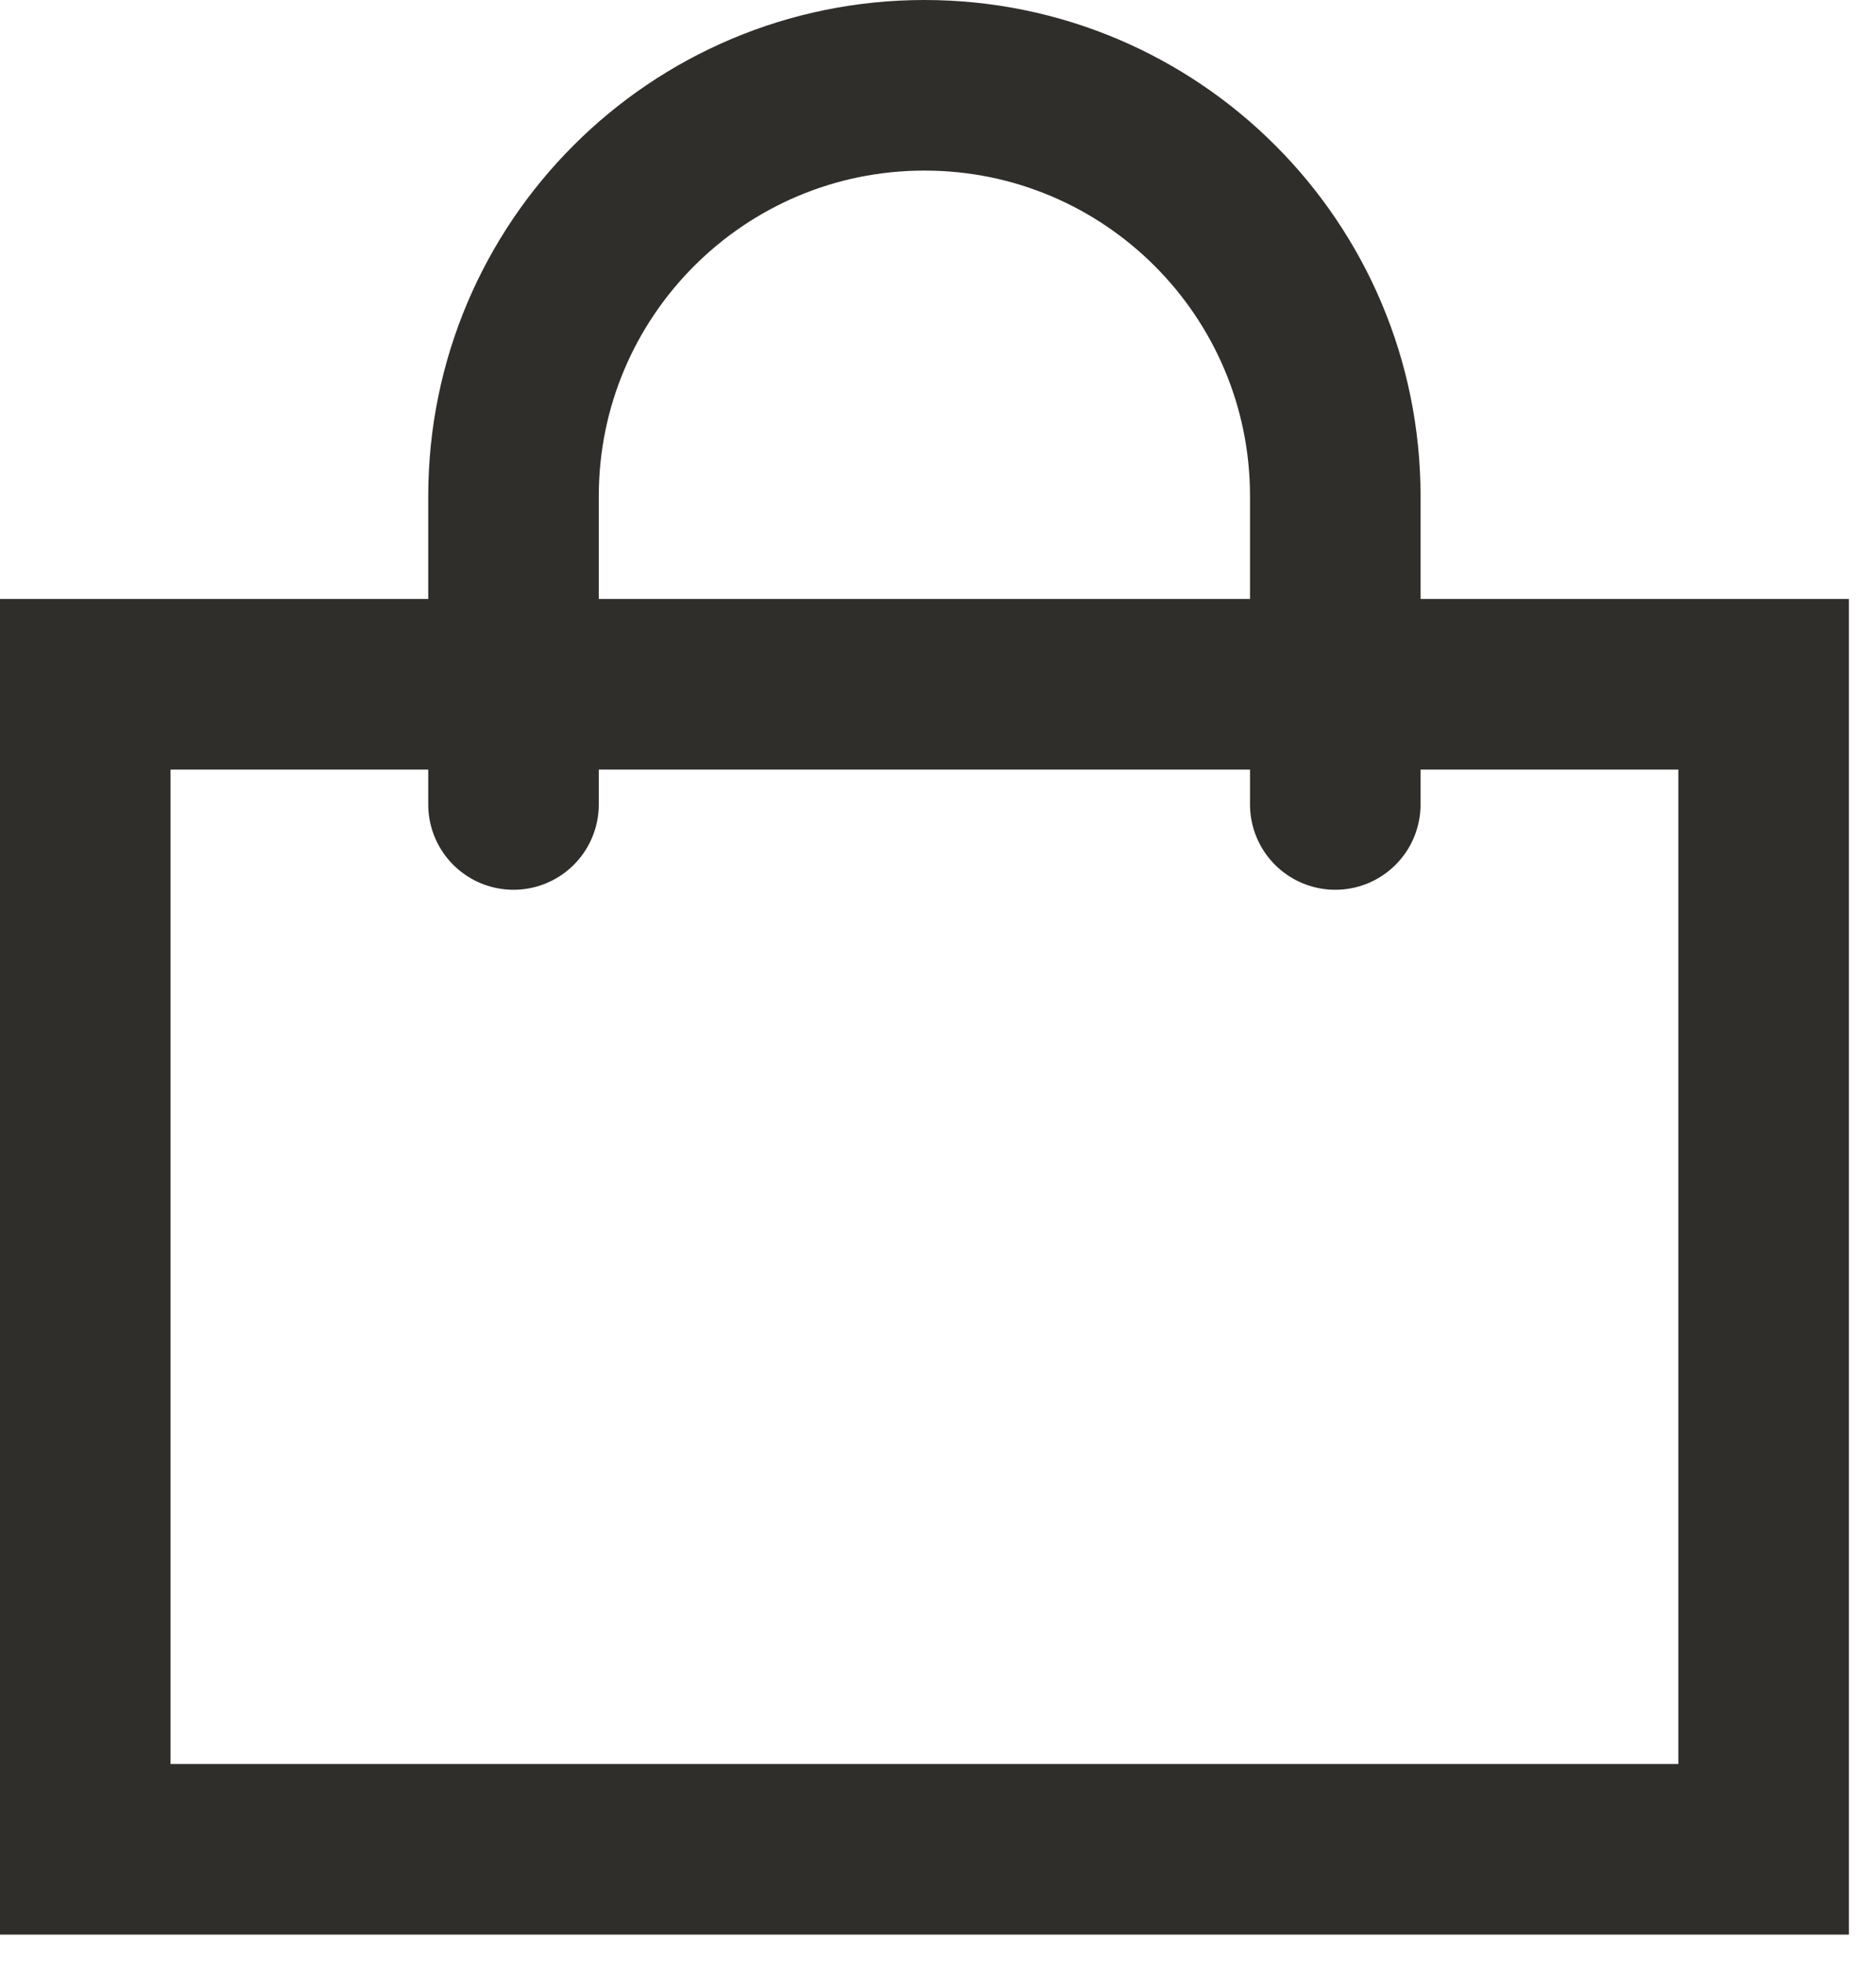 <svg width="22" height="23" viewBox="0 0 22 23" fill="none" xmlns="http://www.w3.org/2000/svg">
<rect x="1" y="8.023" width="19.682" height="13.659" stroke="#2F2E2A" stroke-width="2"/>
<path d="M15.659 9.432V5.818C15.659 3.157 13.502 1 10.841 1V1C8.18 1 6.022 3.157 6.022 5.818L6.022 9.432" stroke="#2F2E2A" stroke-width="2" stroke-linecap="round"/>
</svg>

